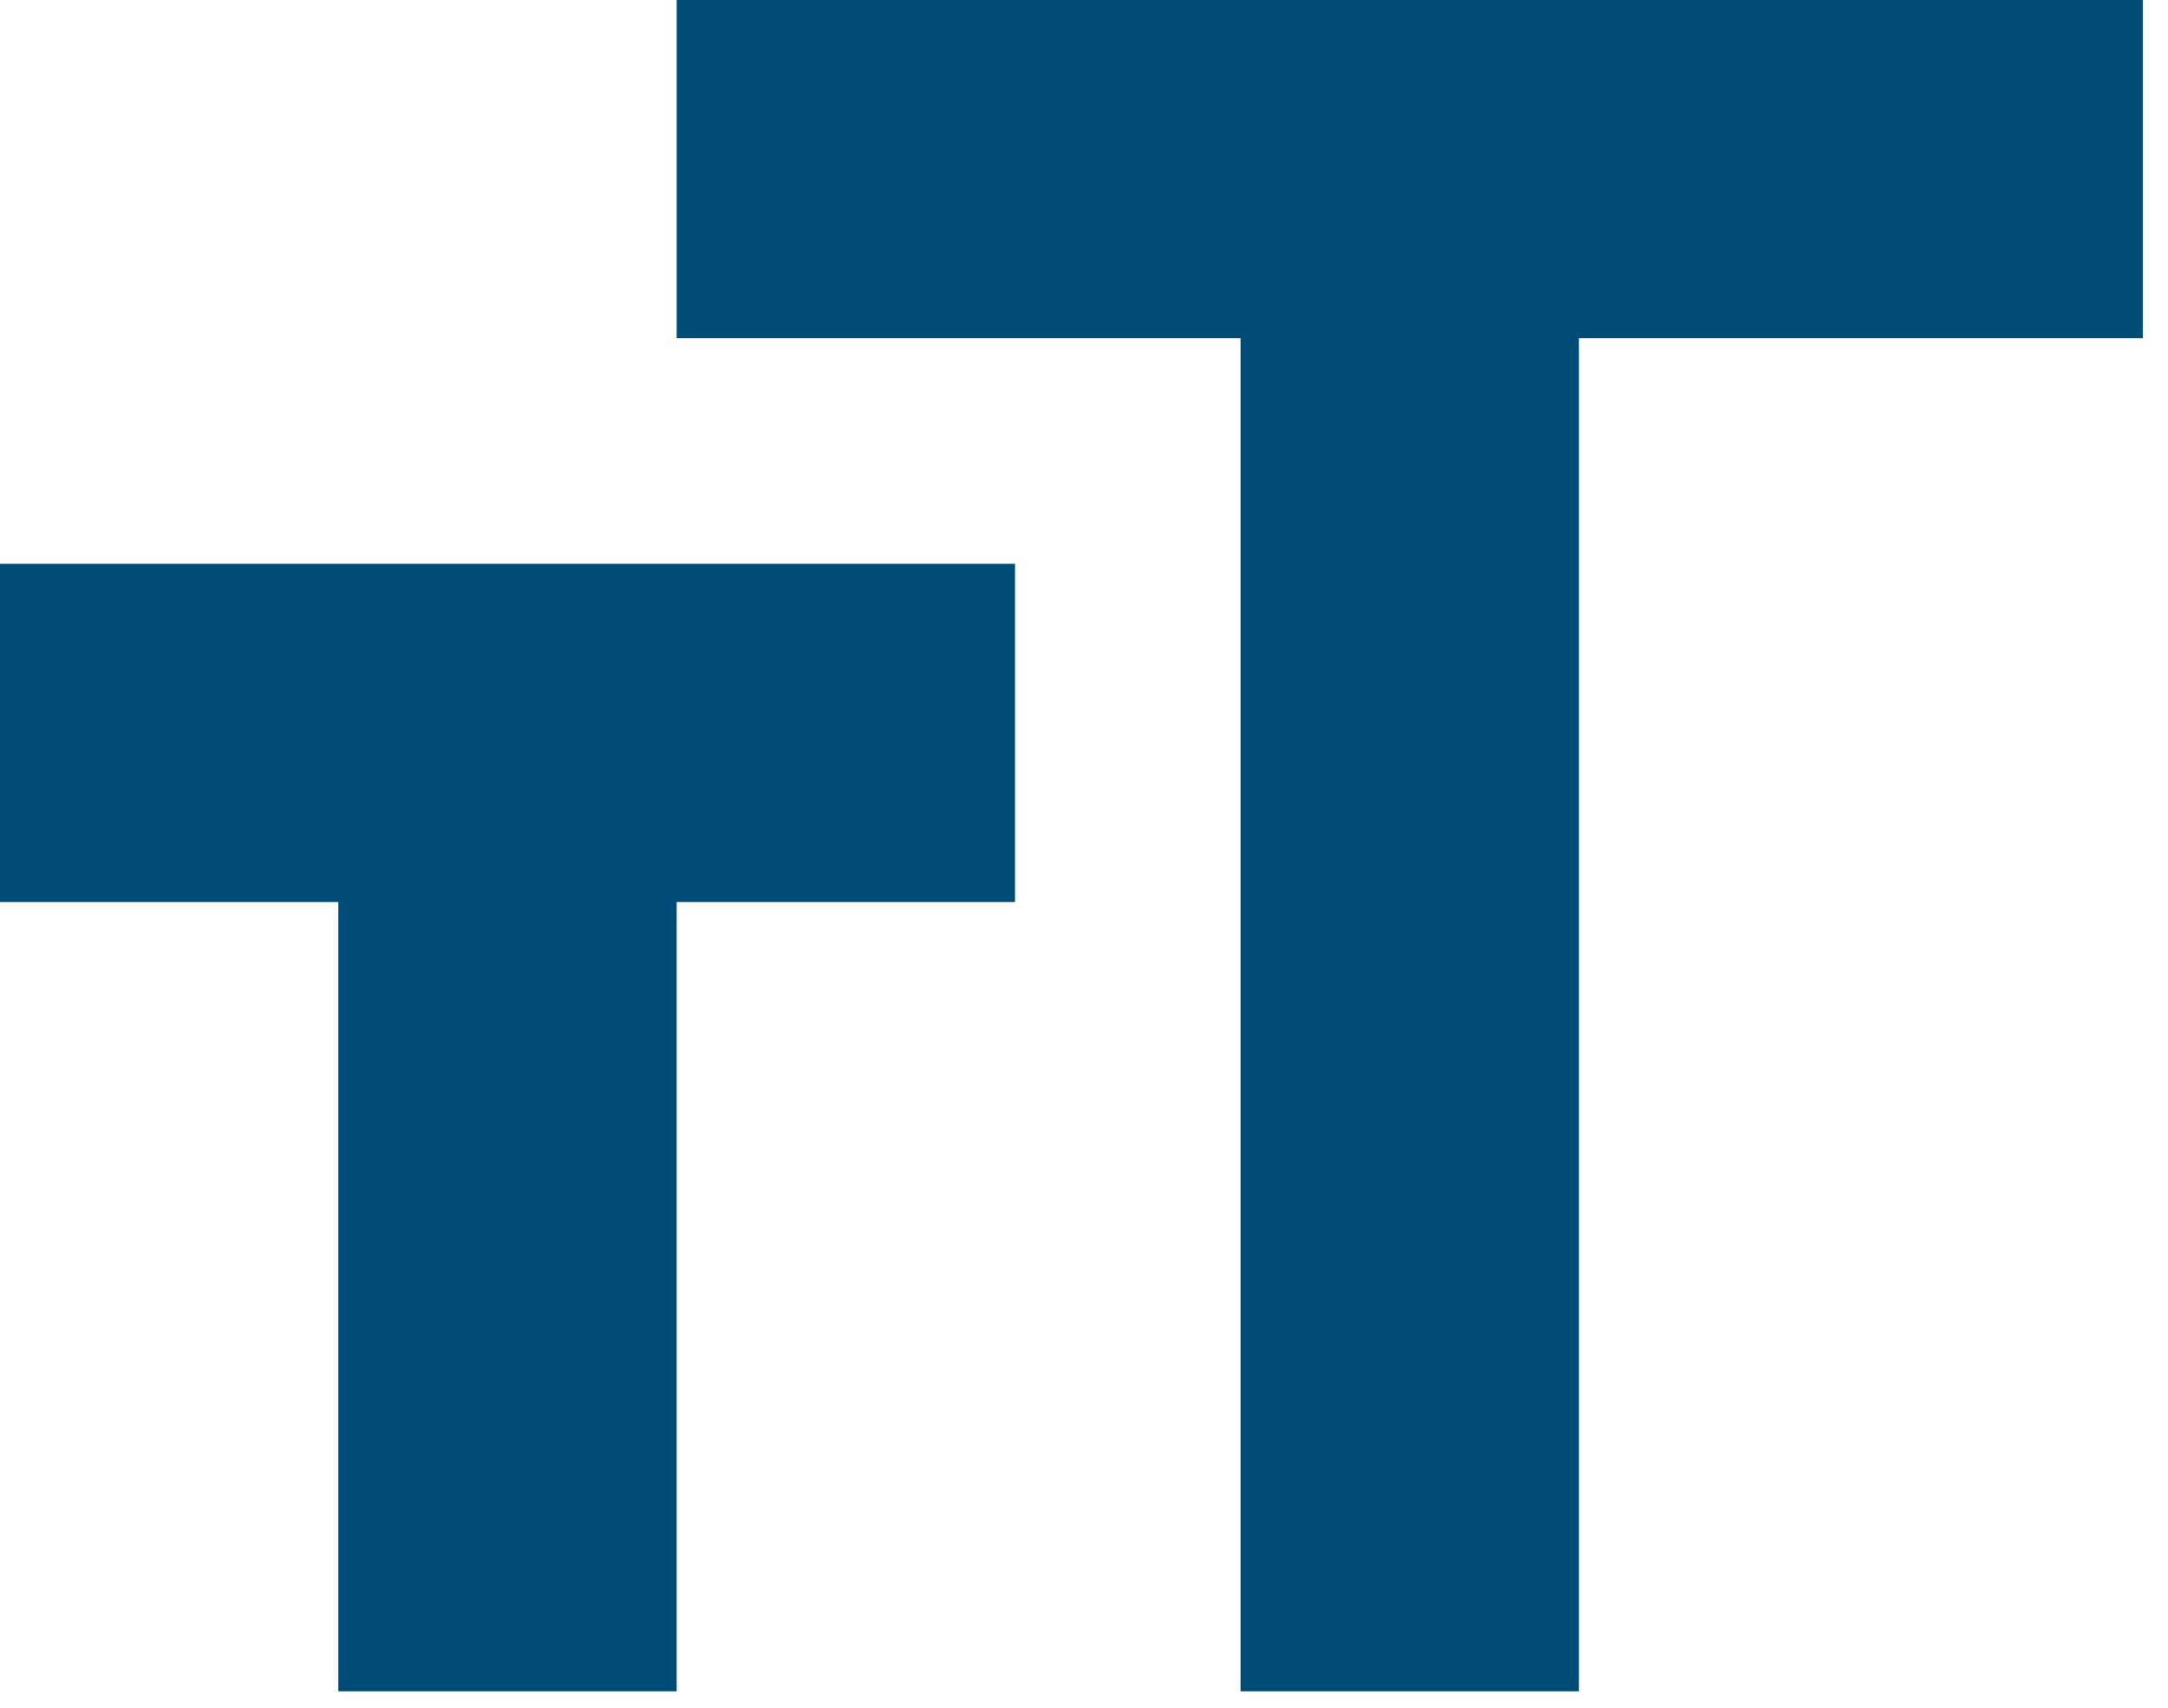 <svg width="66" height="52" viewBox="0 0 66 52" fill="none" xmlns="http://www.w3.org/2000/svg">
<g clip-path="url(#clip0)">
<path d="M20.6 0V10.3H37.767V51.5H48.067V10.3H65.233V0H20.6ZM0 27.467H10.3V51.5H20.6V27.467H30.9V17.167H0V27.467Z" fill="#004C77"/>
</g>
<defs>
<clipPath id="clip0">
<rect width="65.233" height="51.5" fill="white"/>
</clipPath>
</defs>
</svg>
